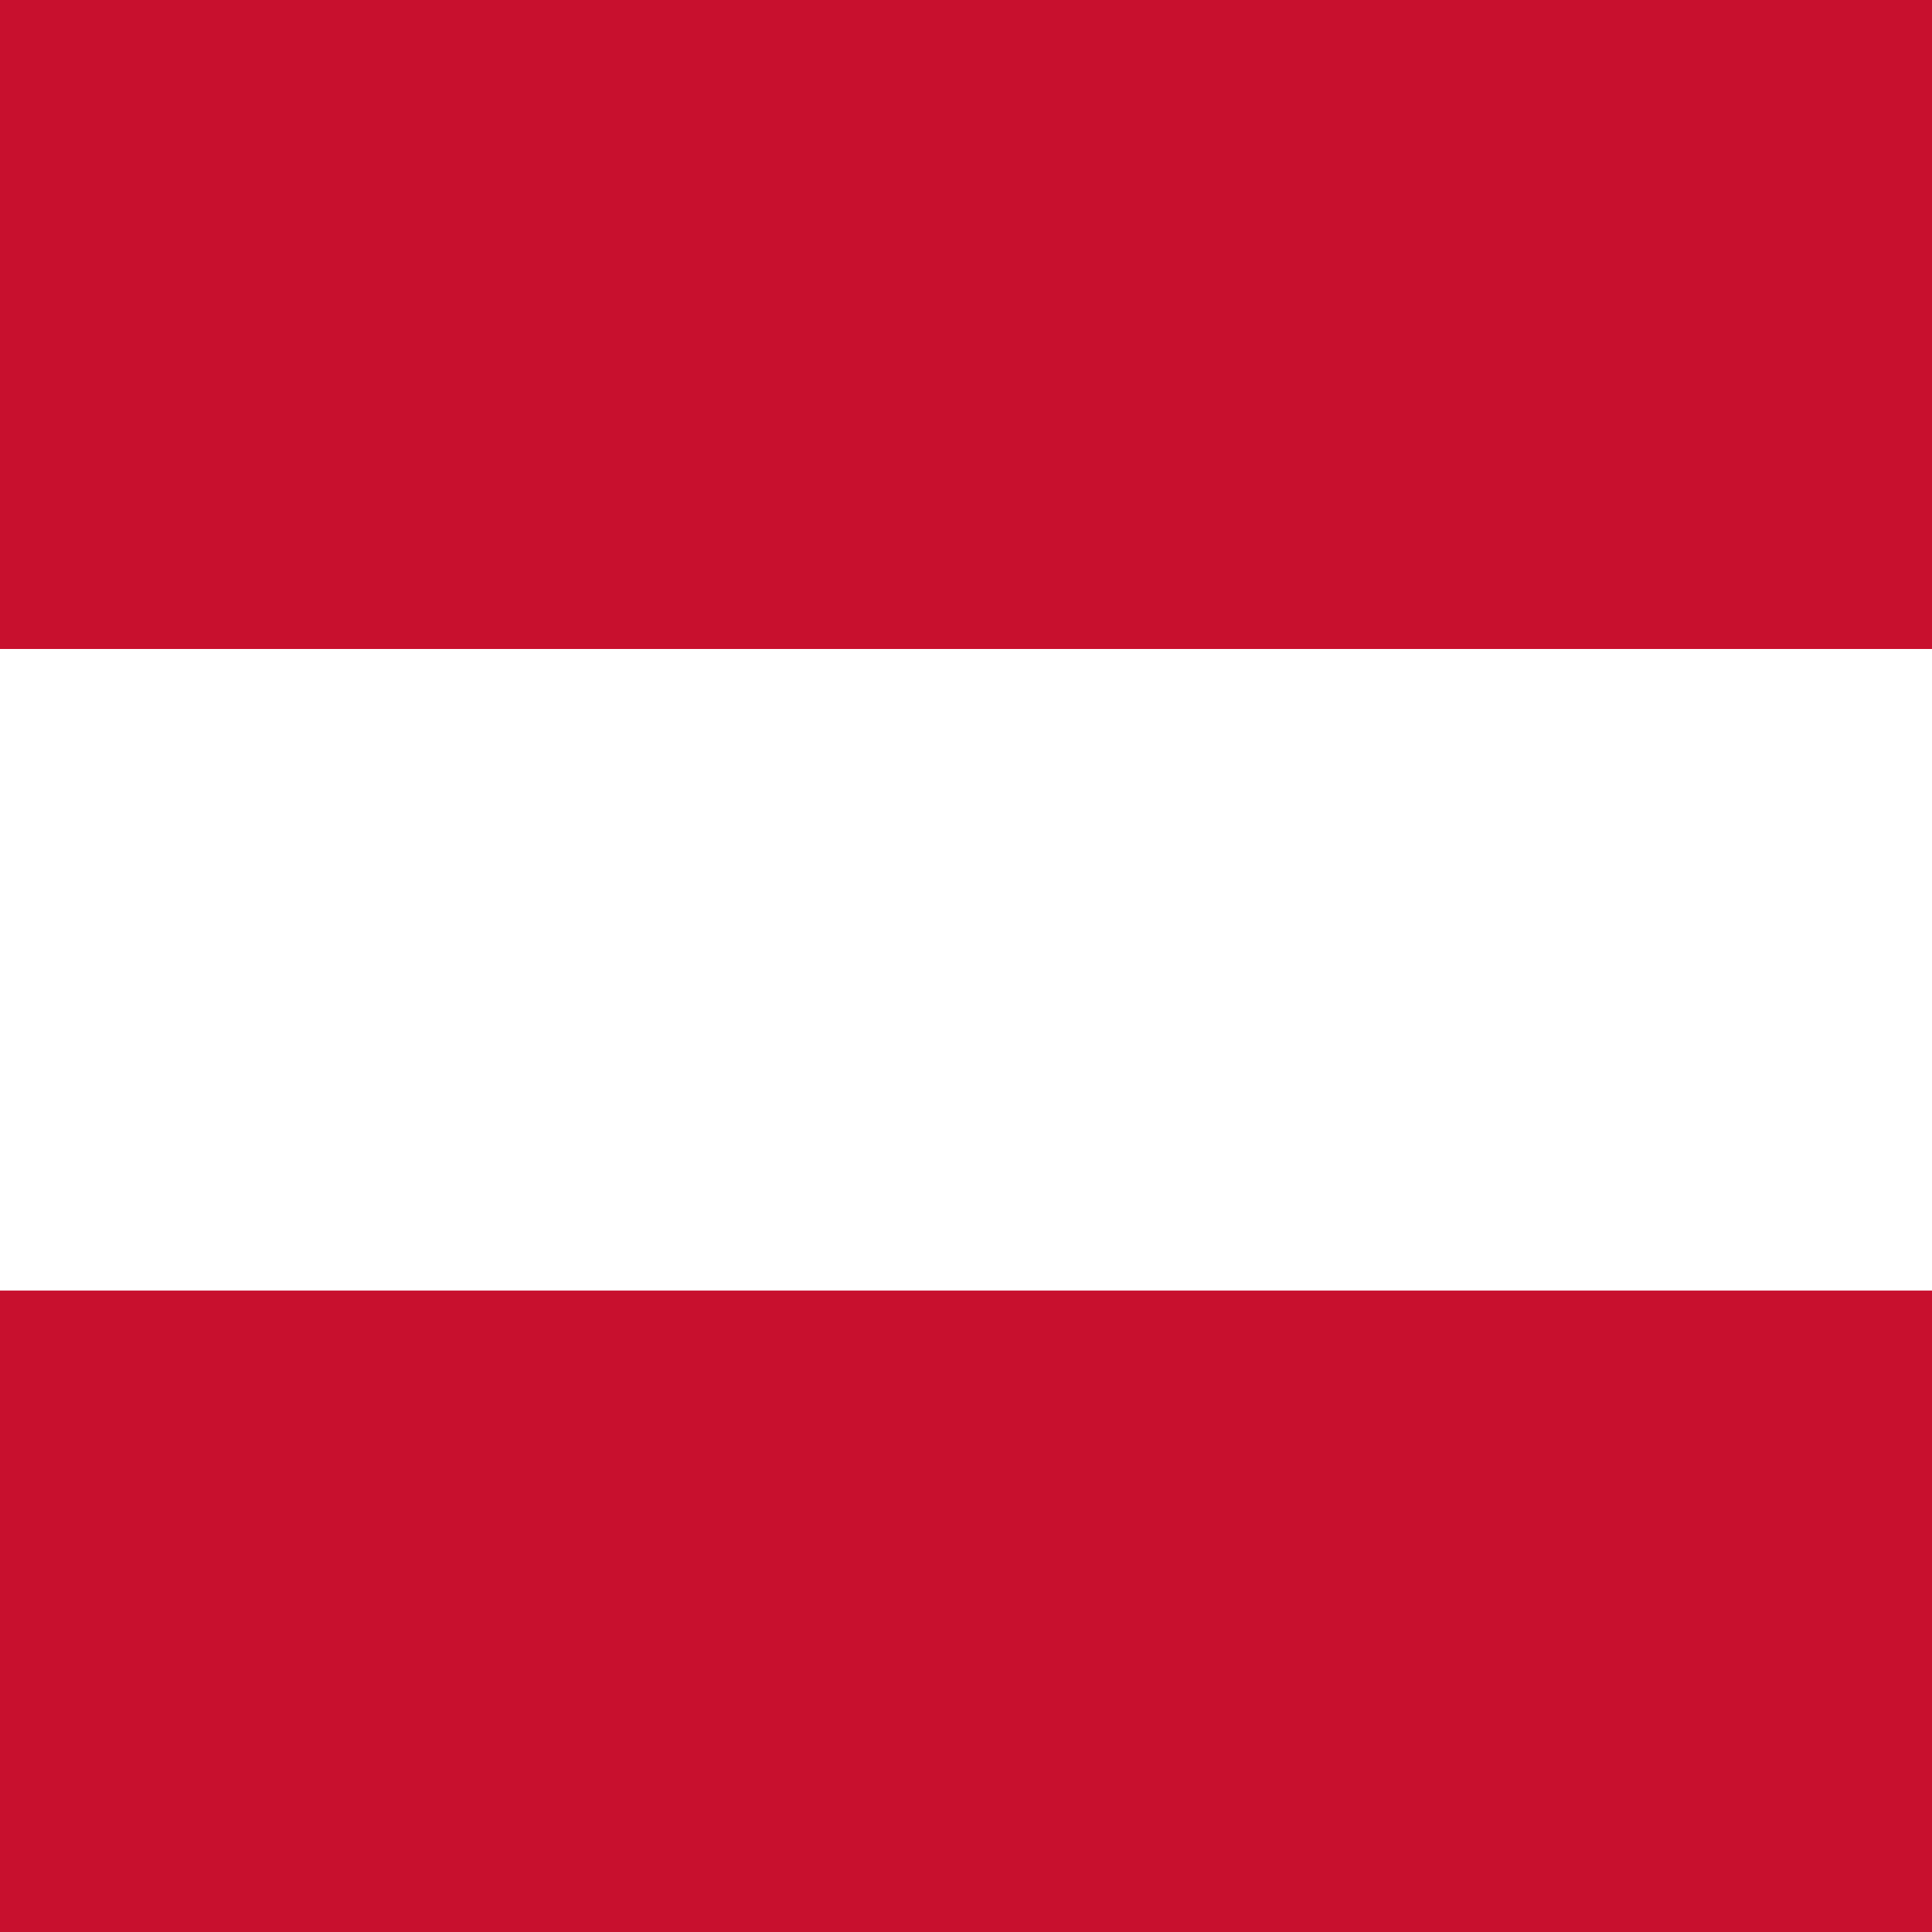 <svg width="512" height="512" viewBox="0 0 512 512" fill="none" xmlns="http://www.w3.org/2000/svg">
<rect x="0" y="0" width="512" height="512" fill="#333333" stroke="none"/>
<g clip-path="url(#clip0_2187_3838)">
<rect width="512" height="512" fill="white"/>
<rect width="512" height="172" fill="#C8102E"/>
<rect y="342" width="512" height="170" fill="#C8102E"/>
</g>
<defs>
<clipPath id="clip0_2187_3838">
<rect width="512" height="512" fill="white"/>
</clipPath>
</defs>
</svg>
